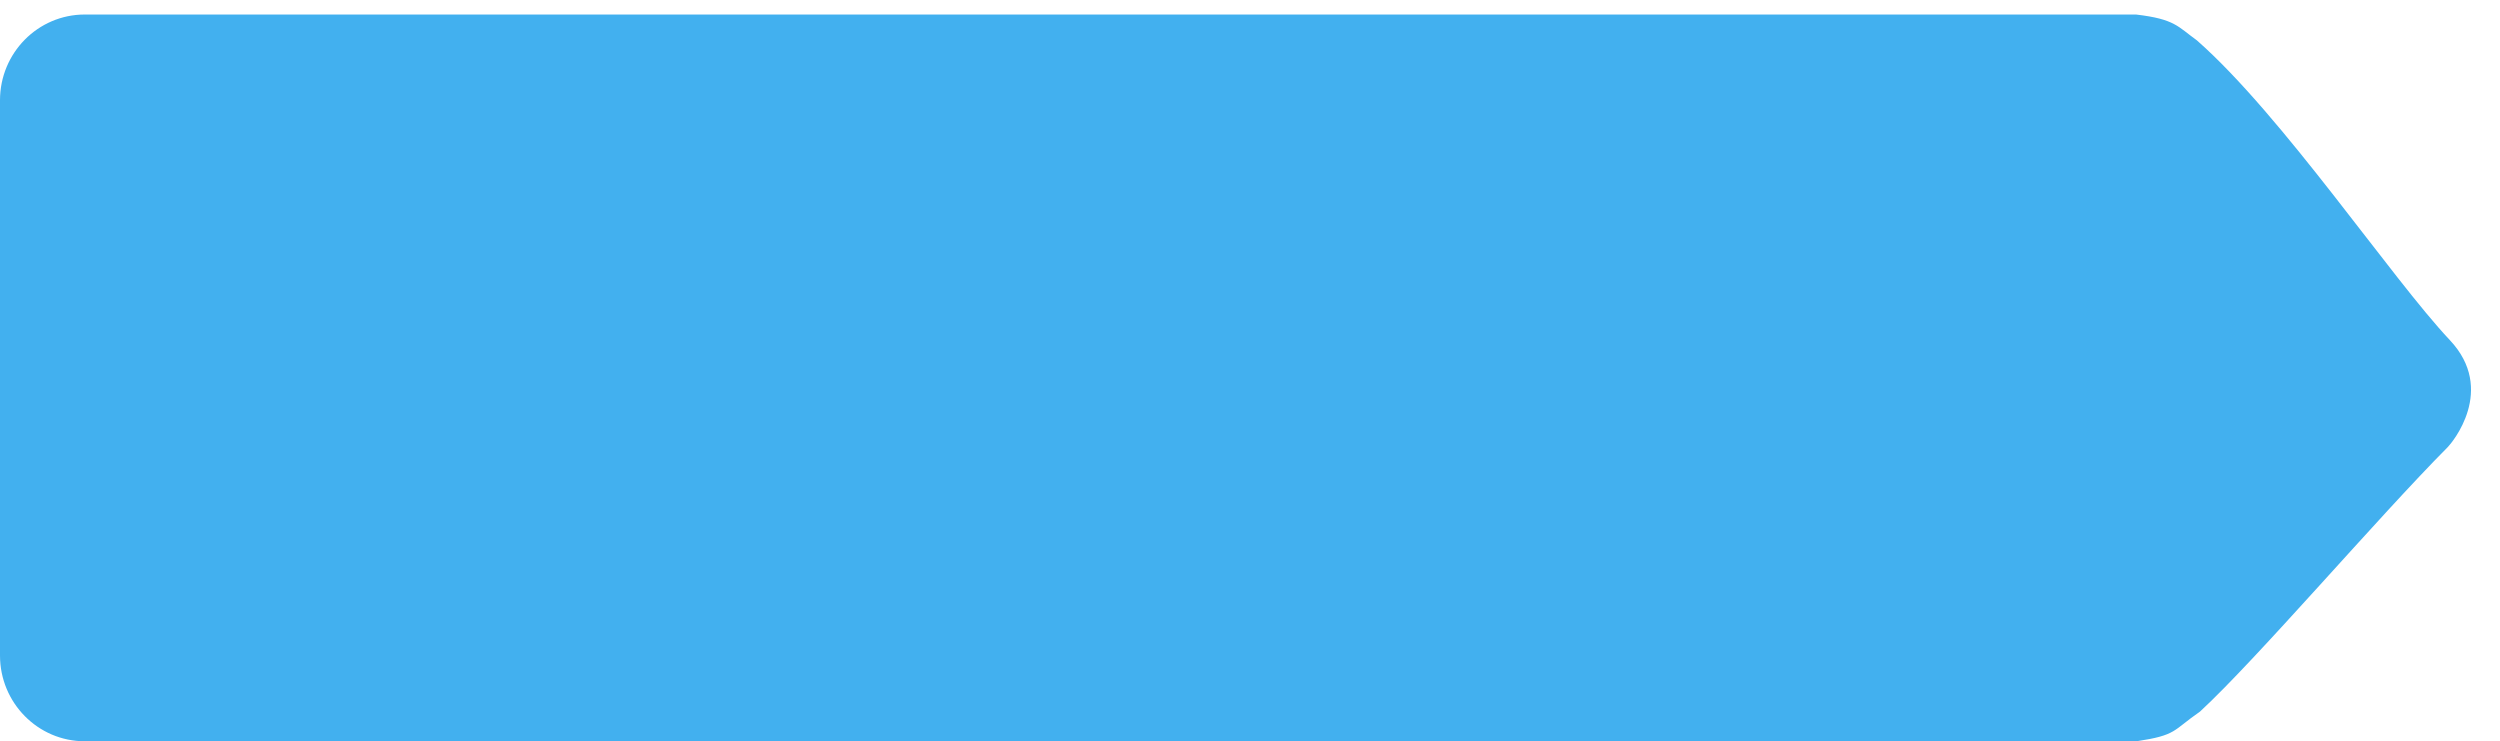 <?xml version="1.0" encoding="utf-8"?>
<!DOCTYPE svg PUBLIC "-//W3C//DTD SVG 1.1//EN" "http://www.w3.org/Graphics/SVG/1.1/DTD/svg11.dtd">
<svg version="1.1" baseProfile="full"
 xmlns="http://www.w3.org/2000/svg"
 xmlns:xlink="http://www.w3.org/1999/xlink"
 xmlns:ev="http://www.w3.org/2001/xml-events" 
  height="51px" 
  width="172px" 
>
<path fill="rgb( 66, 176, 239 )"
 d="M146.956,0.999 C128.949,0.999 5.832,0.999 5.832,0.999 C2.611,0.999 0,3.641 0,6.901 C0,6.901 0,45.097 0,45.097 C0,48.356 2.611,50.999 5.832,50.999 C5.832,50.999 129.108,50.999 146.991,50.999 C149.783,50.577 149.455,50.274 151.361,48.956 C155.307,45.31 163.585,35.61 168.405,30.761 C168.693,30.472 171.768,26.815 168.547,23.397 C164.521,19.125 157.034,7.952 151.147,2.778 C149.827,1.828 149.642,1.315 146.956,0.999 Z "/>
</svg>
